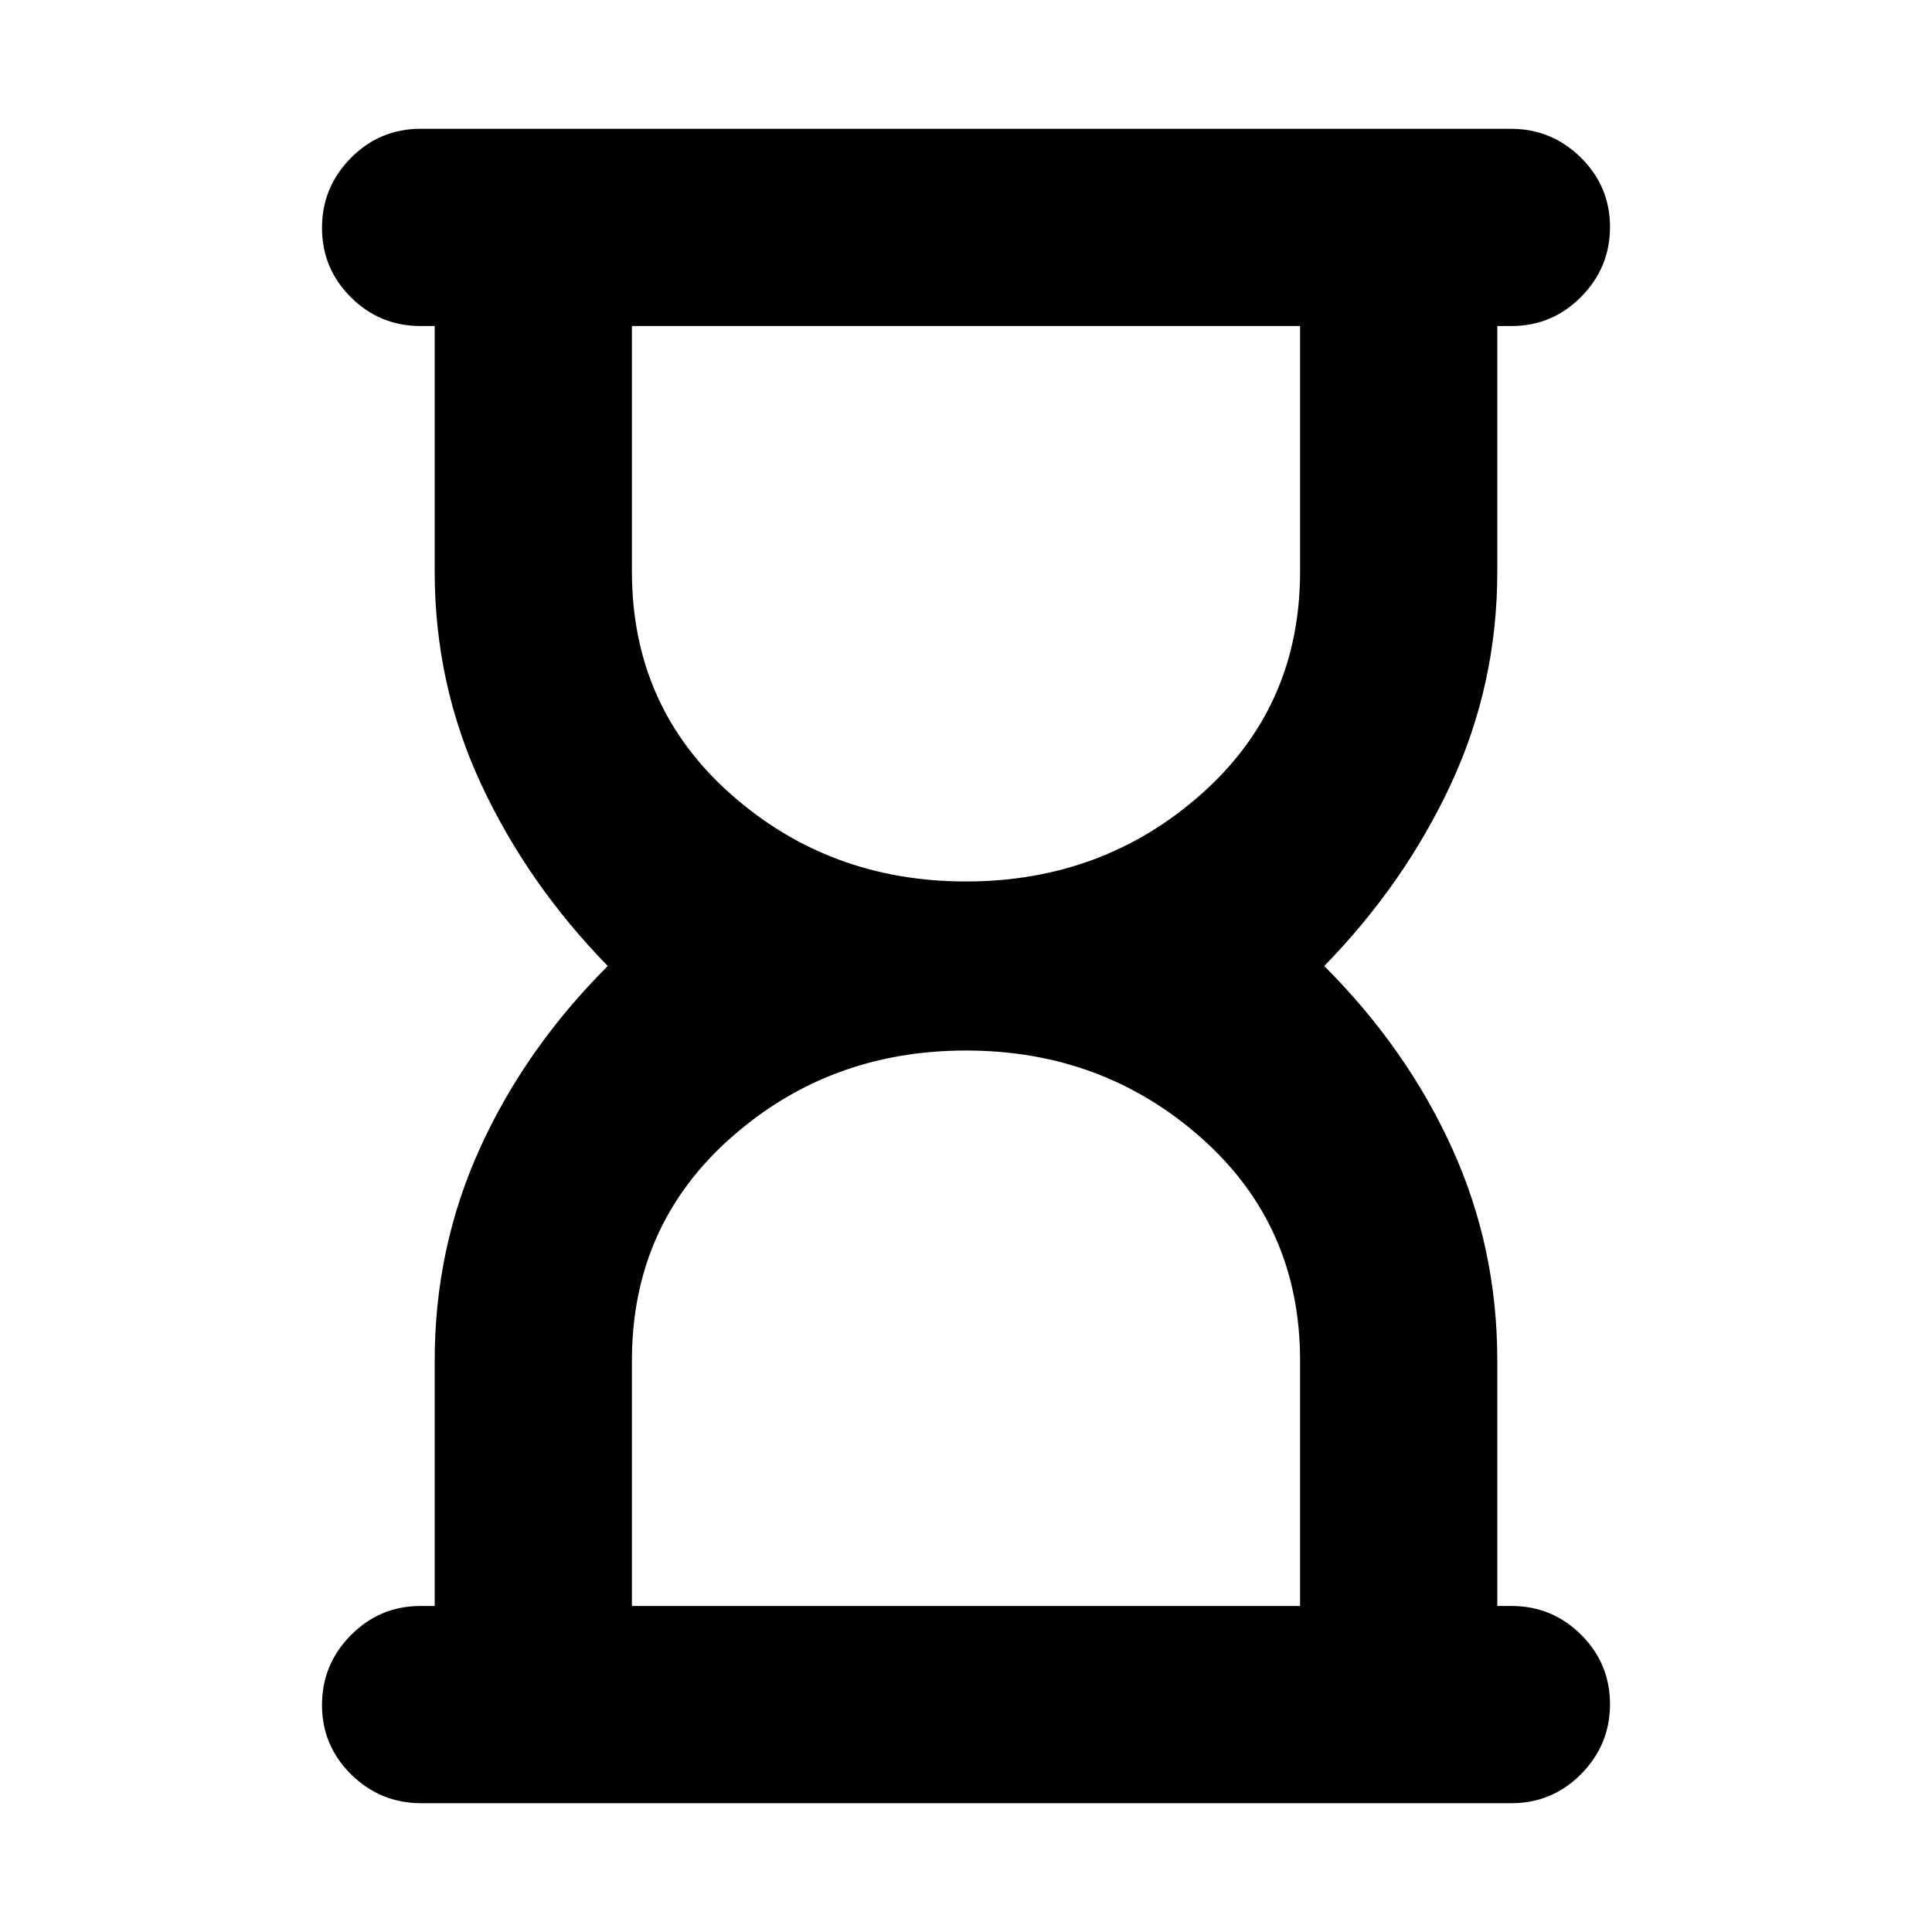 <svg xmlns="http://www.w3.org/2000/svg" height="20" viewBox="0 -960 960 960" width="20"><path d="M314-162h332v-122q0-67-49-110.5T480-438q-68 0-117 43.5T314-284v122Zm166-360q68 0 117-43.5T646-676v-122H314v122q0 67 49 110.5T480-522ZM209.29-64Q189-64 174.5-78.29t-14.5-34.5q0-20.21 14.35-34.71T209-162h7v-122q0-56 22.5-105.5T302-480q-40-41-63-90.5T216-676v-122h-7q-20.3 0-34.65-14.29Q160-826.58 160-846.79t14.34-34.71q14.35-14.5 34.64-14.5h541.73q20.29 0 34.79 14.29t14.5 34.5q0 20.21-14.35 34.71T751-798h-7v122q0 56-23 105.5T658-480q41 41 63.5 90.5T744-284v122h7q20.3 0 34.65 14.29Q800-133.42 800-113.21T785.66-78.5Q771.31-64 751.02-64H209.29Z"/></svg>